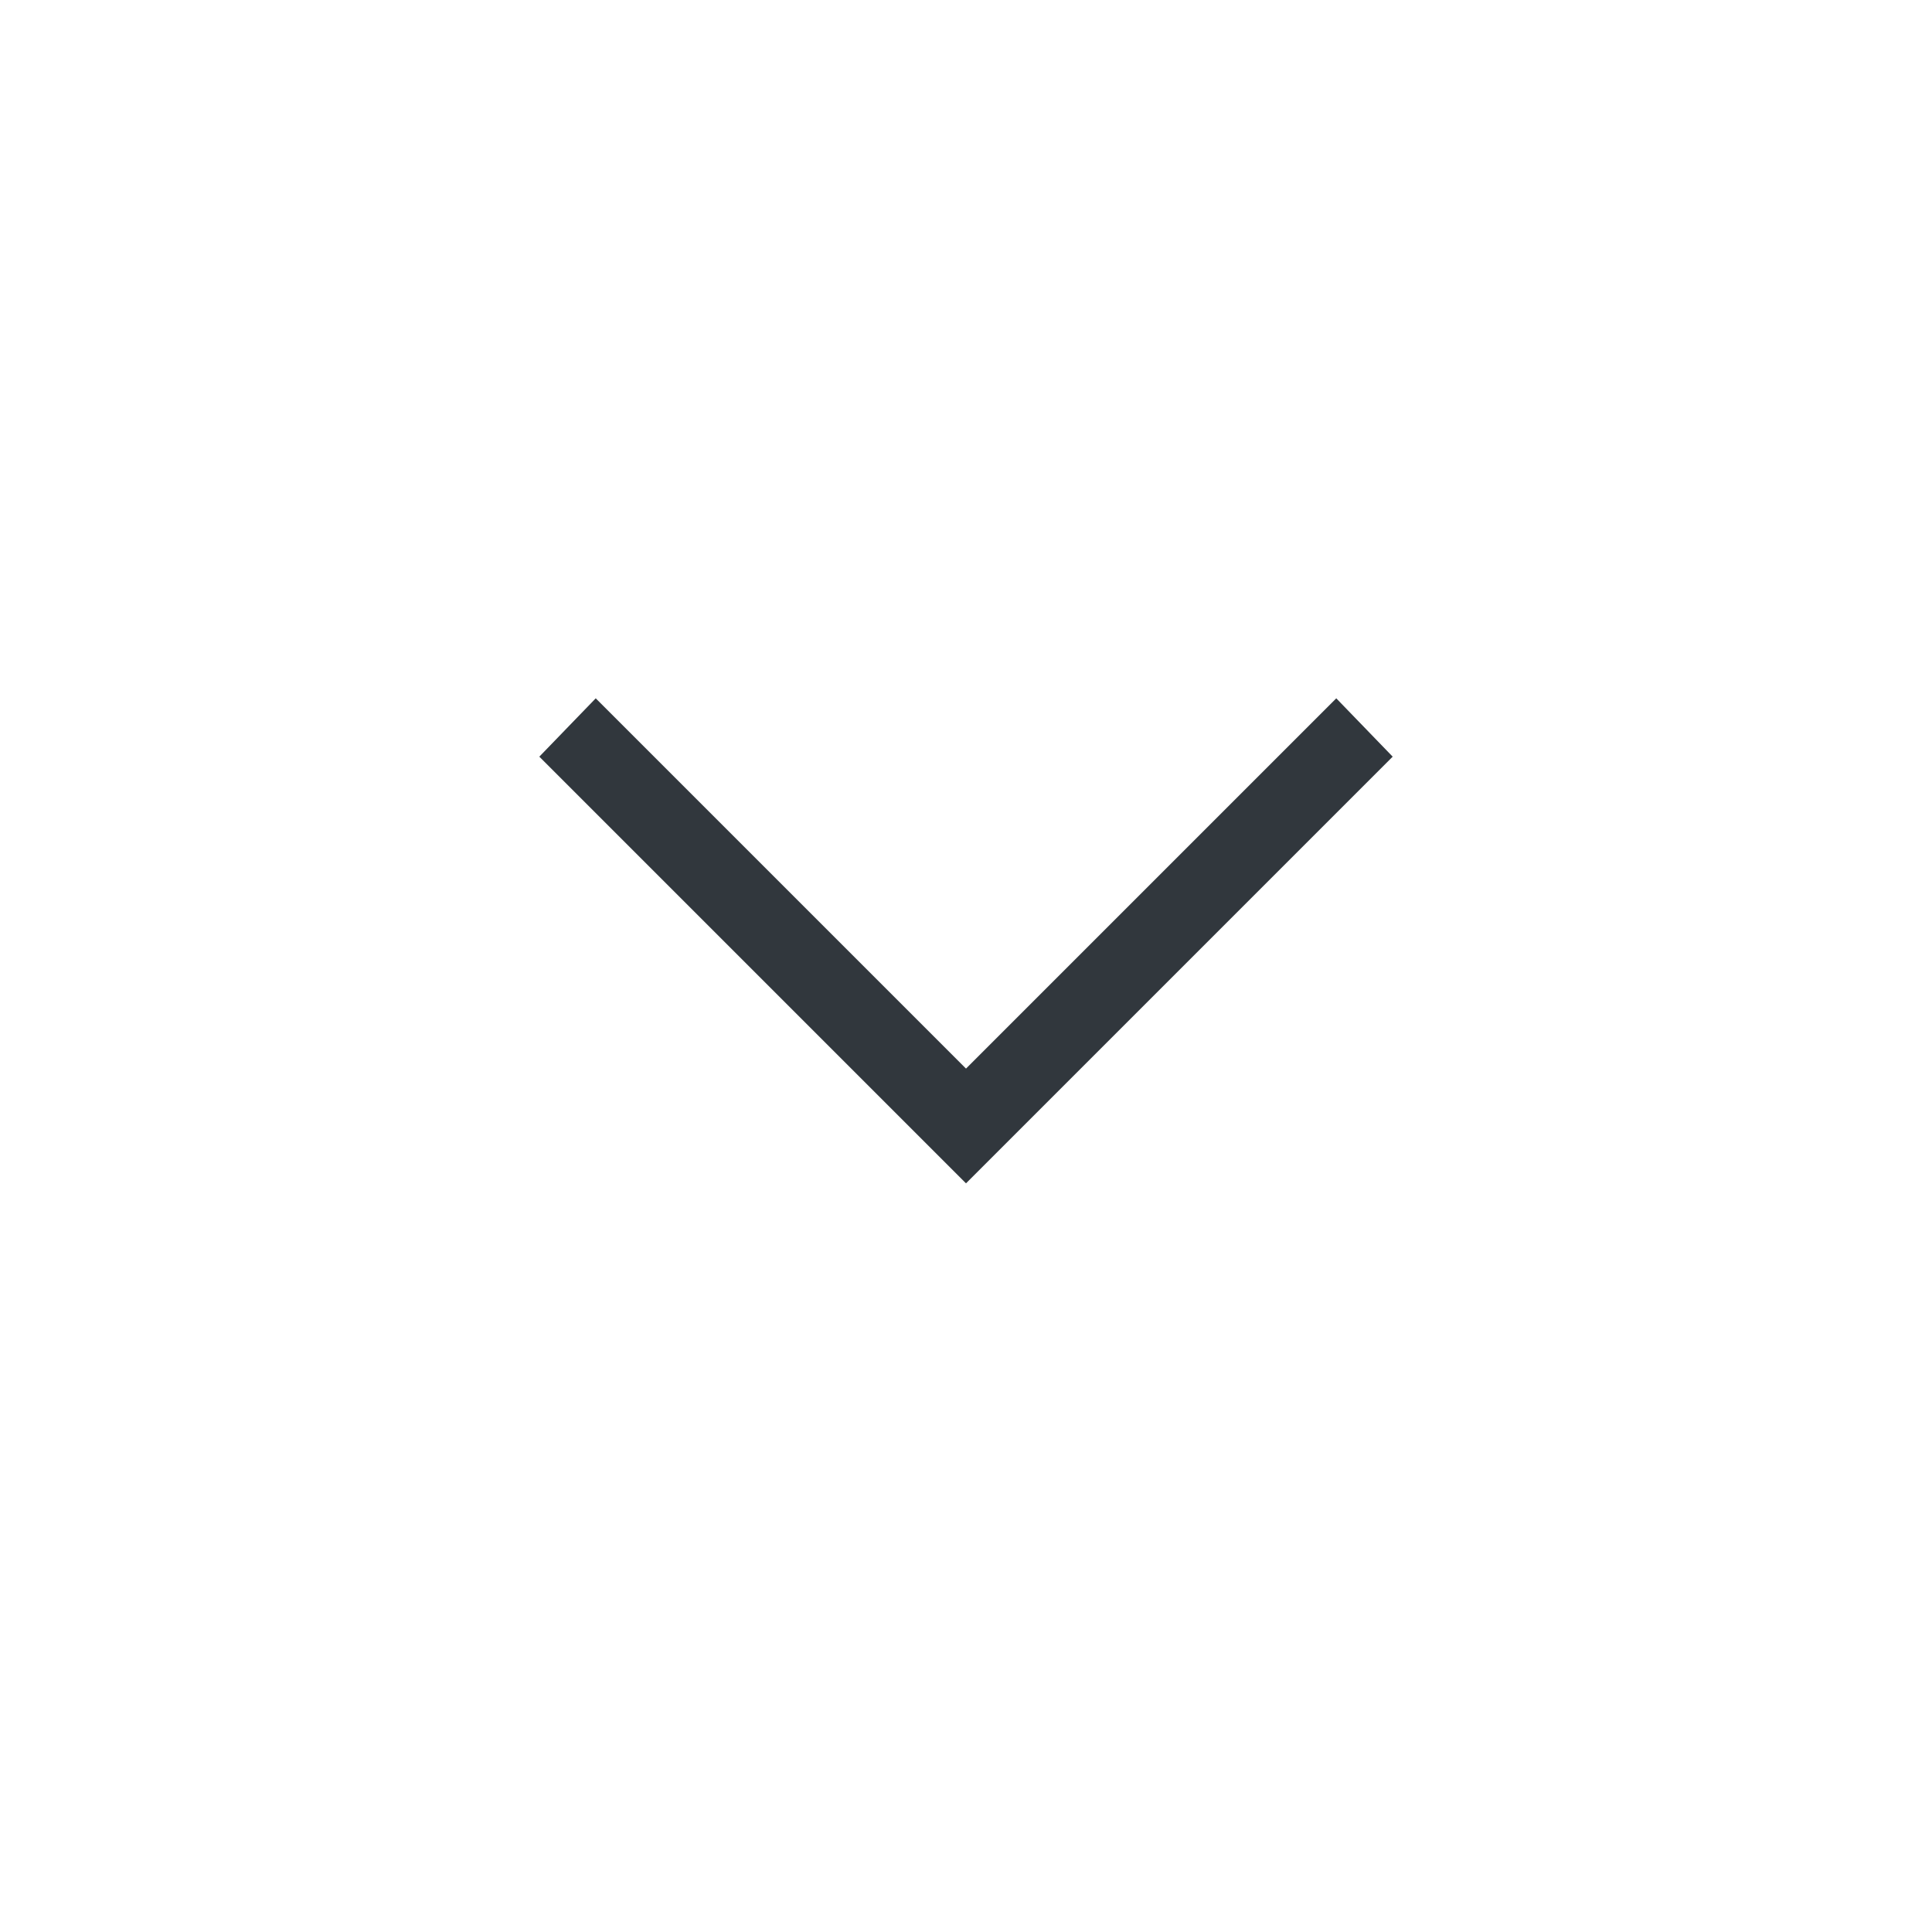 <svg width="20" height="20" viewBox="0 0 20 20" fill="none" xmlns="http://www.w3.org/2000/svg">
<mask id="mask0_10259_714" style="mask-type:alpha" maskUnits="userSpaceOnUse" x="0" y="0" width="20" height="20">
<rect width="20" height="20" fill="#C4C4C4"/>
</mask>
<g mask="url(#mask0_10259_714)">
<path d="M10 12.25L5.583 7.833L6.167 7.229L10 11.062L13.833 7.229L14.417 7.833L10 12.25Z" fill="#31373D"/>
</g>
</svg>
